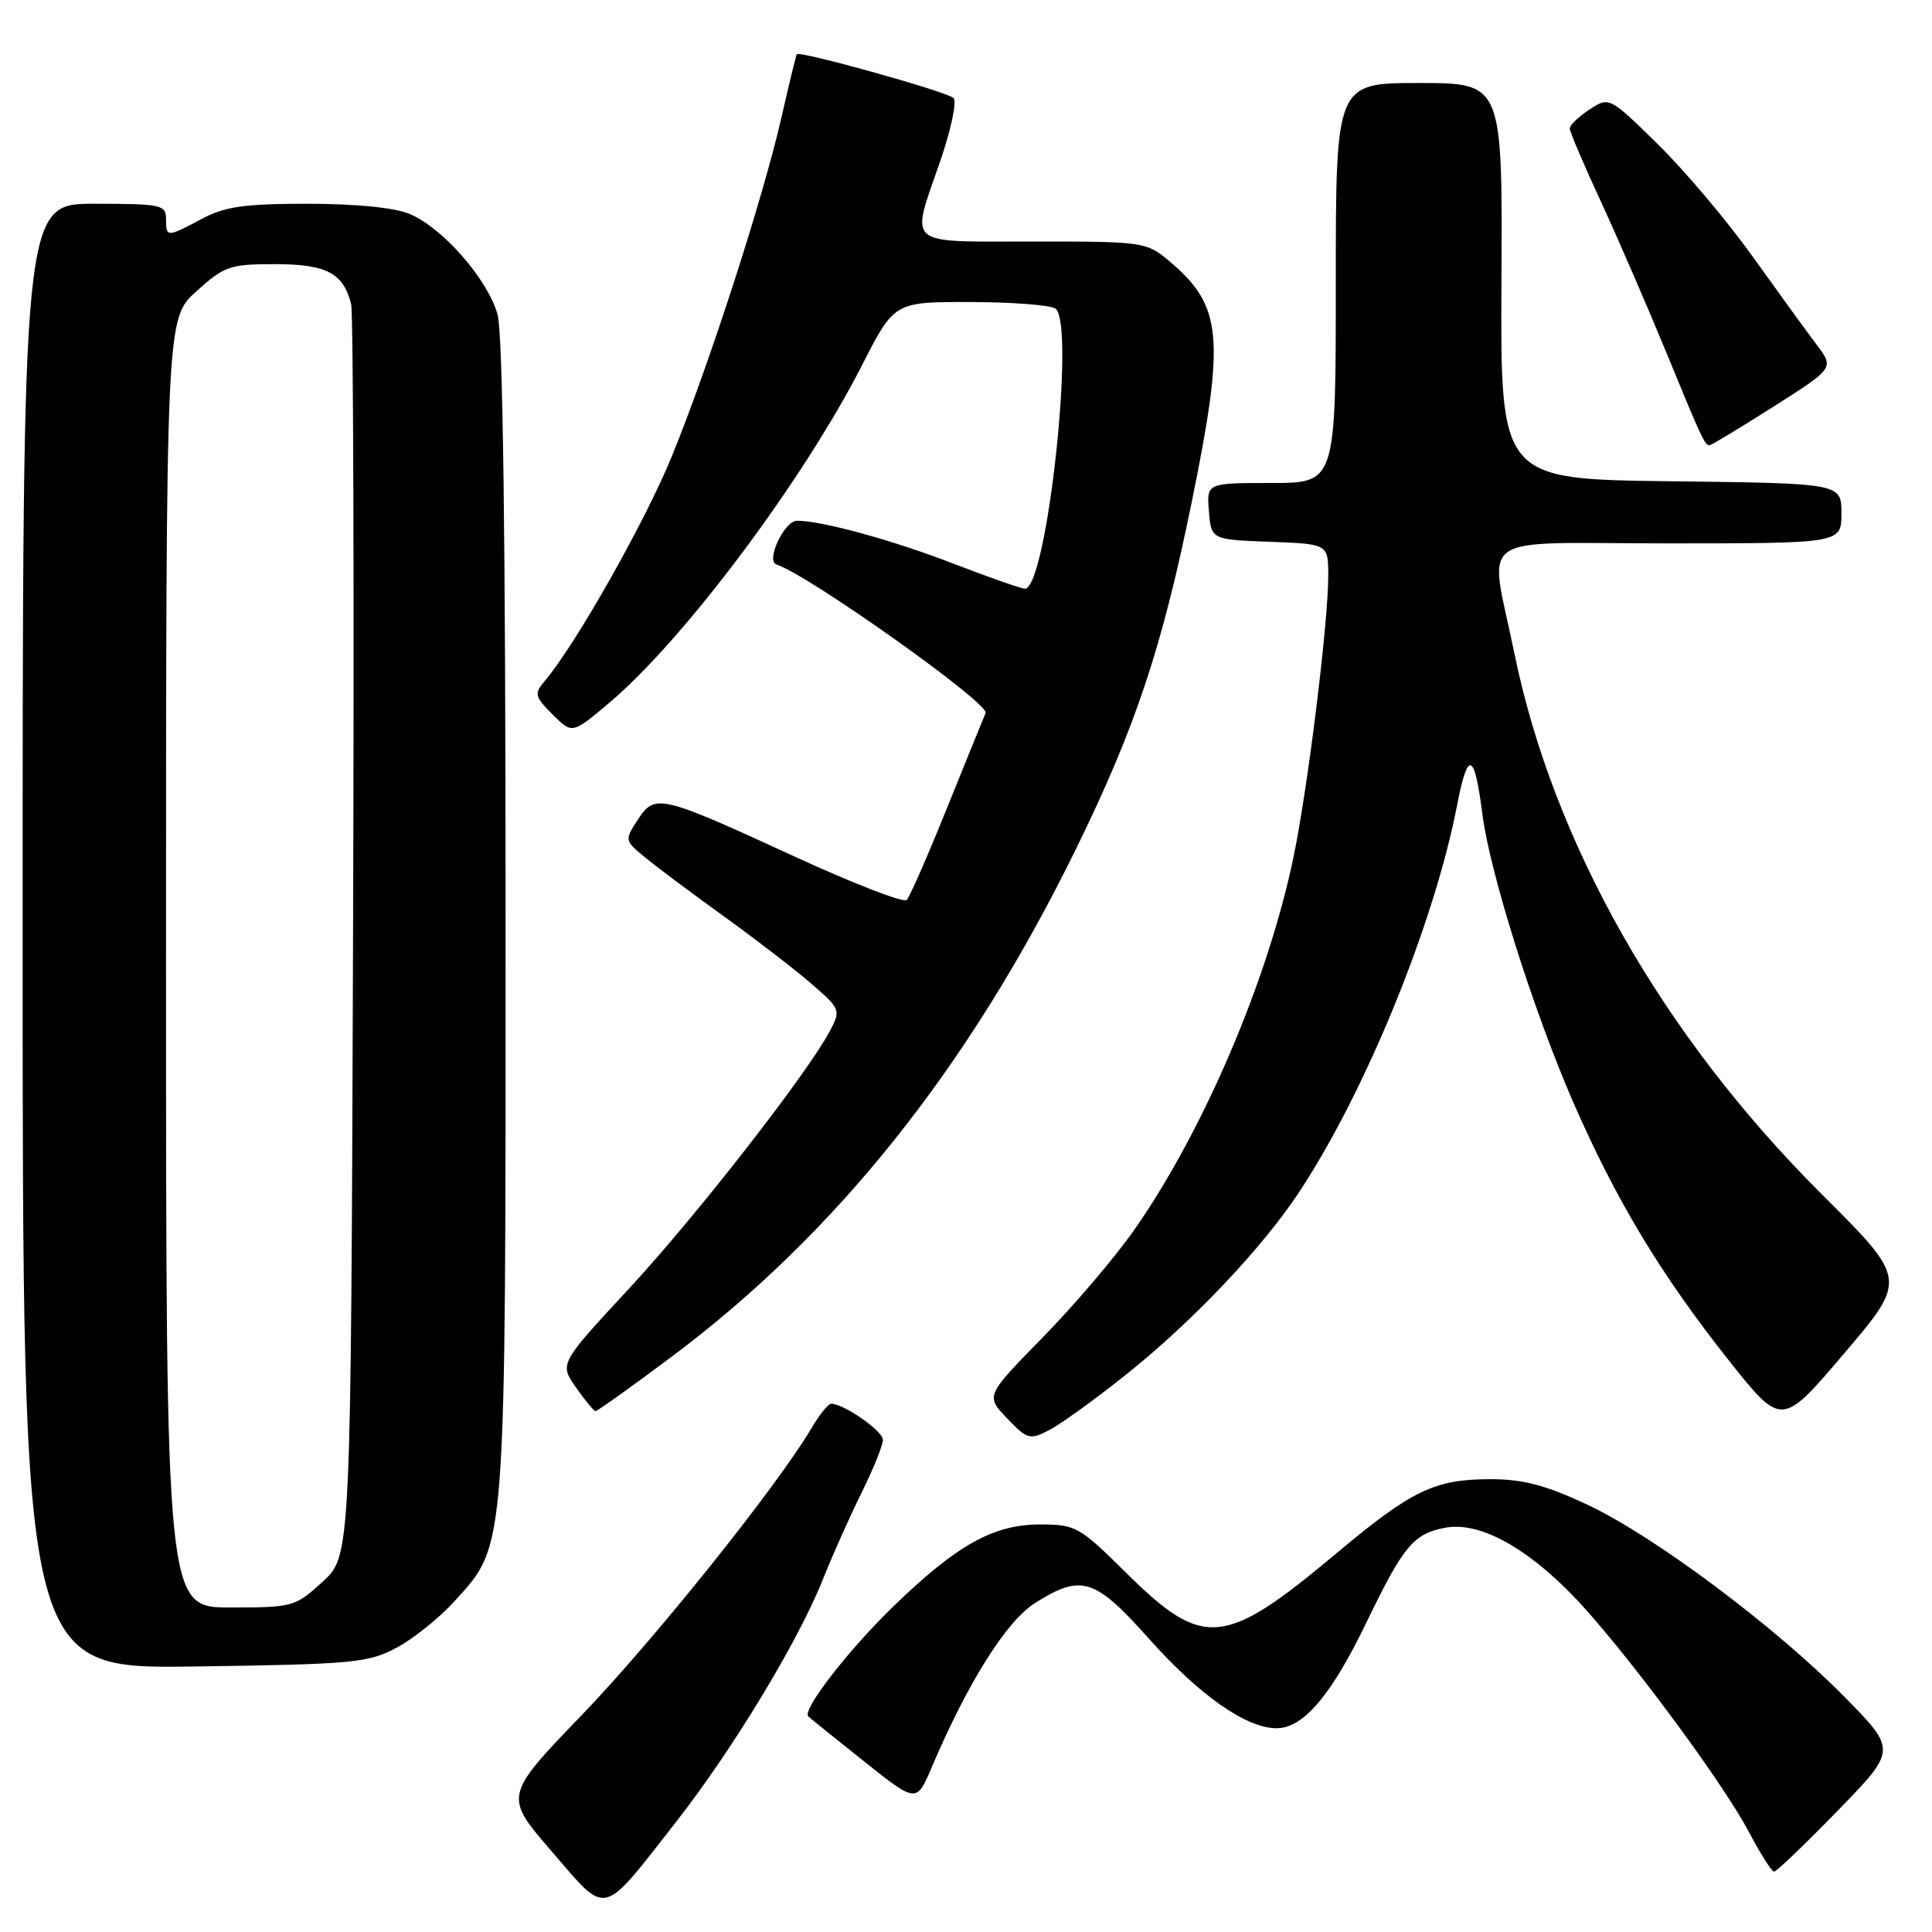 <?xml version="1.0" encoding="UTF-8" standalone="no"?>
<!DOCTYPE svg PUBLIC "-//W3C//DTD SVG 1.1//EN" "http://www.w3.org/Graphics/SVG/1.1/DTD/svg11.dtd" >
<svg xmlns="http://www.w3.org/2000/svg" xmlns:xlink="http://www.w3.org/1999/xlink" version="1.1" viewBox="0 0 256 256">
 <g >
 <path fill="currentColor"
d=" M 89.63 241.35 C 97.09 231.81 105.82 217.40 109.05 209.24 C 110.31 206.08 112.61 200.93 114.17 197.78 C 115.73 194.63 117.00 191.48 116.99 190.78 C 116.99 189.61 111.80 186.00 110.13 186.00 C 109.75 186.00 108.57 187.46 107.52 189.25 C 103.01 196.89 86.72 217.25 77.13 227.21 C 66.76 237.98 66.76 237.98 73.13 245.35 C 80.59 253.98 79.54 254.24 89.63 241.35 Z  M 243.49 239.94 C 251.33 231.89 251.33 231.89 244.42 224.86 C 235.21 215.51 219.19 203.54 210.32 199.37 C 204.83 196.80 201.80 196.00 197.53 196.00 C 190.09 196.00 187.07 197.45 177.00 205.89 C 162.19 218.29 159.45 218.53 149.19 208.38 C 143.02 202.27 142.54 202.00 137.80 202.00 C 131.60 202.00 126.72 204.74 118.22 213.01 C 112.24 218.84 106.26 226.60 107.10 227.43 C 107.32 227.65 110.64 230.32 114.47 233.37 C 121.44 238.92 121.44 238.92 123.47 234.15 C 128.26 222.89 133.36 214.80 137.16 212.40 C 143.28 208.54 145.06 209.09 152.19 217.08 C 158.92 224.64 165.13 229.00 169.15 229.00 C 172.70 229.00 176.39 224.66 181.08 214.94 C 185.98 204.81 187.30 203.22 191.51 202.43 C 195.90 201.61 202.00 204.84 208.34 211.35 C 214.72 217.90 228.14 235.91 231.74 242.75 C 233.26 245.63 234.76 248.00 235.08 248.00 C 235.39 248.00 239.18 244.37 243.49 239.94 Z  M 52.57 218.32 C 54.81 217.12 58.27 214.34 60.26 212.13 C 67.14 204.52 67.00 206.42 66.99 121.57 C 66.99 71.03 66.63 44.22 65.93 41.68 C 64.64 37.02 58.66 30.18 54.28 28.35 C 52.29 27.51 47.14 27.00 40.77 27.00 C 32.38 27.00 29.78 27.37 26.74 29.00 C 22.13 31.47 22.00 31.47 22.00 29.00 C 22.00 27.14 21.33 27.00 12.50 27.00 C 3.00 27.00 3.00 27.00 3.00 124.07 C 3.00 221.14 3.00 221.14 25.75 220.82 C 46.87 220.52 48.79 220.34 52.57 218.32 Z  M 149.15 182.19 C 157.97 175.16 167.18 165.46 172.13 157.98 C 180.94 144.65 190.02 122.43 193.07 106.71 C 194.50 99.31 195.37 99.61 196.42 107.85 C 197.40 115.57 203.15 133.84 208.42 145.95 C 214.08 158.95 220.10 168.95 229.10 180.29 C 236.08 189.08 236.08 189.08 244.39 179.30 C 252.71 169.52 252.71 169.52 241.39 158.24 C 220.25 137.18 205.78 111.68 200.63 86.42 C 197.34 70.25 194.87 72.00 220.95 72.00 C 244.00 72.00 244.00 72.00 244.00 68.02 C 244.00 64.04 244.00 64.04 221.40 63.77 C 198.81 63.50 198.81 63.50 198.95 37.25 C 199.09 11.00 199.09 11.00 188.04 11.00 C 177.00 11.00 177.00 11.00 177.00 37.50 C 177.00 64.00 177.00 64.00 168.44 64.00 C 159.88 64.00 159.88 64.00 160.19 67.75 C 160.50 71.50 160.50 71.50 168.25 71.79 C 176.00 72.08 176.00 72.08 176.00 76.30 C 176.00 82.52 173.31 104.32 171.41 113.50 C 168.04 129.80 159.49 149.83 150.27 163.00 C 147.77 166.57 142.32 172.98 138.15 177.23 C 130.59 184.96 130.59 184.96 133.44 187.93 C 136.13 190.74 136.44 190.83 139.05 189.48 C 140.57 188.69 145.12 185.41 149.15 182.19 Z  M 88.91 179.84 C 110.82 163.47 128.39 141.43 142.57 112.50 C 150.44 96.45 153.98 85.84 157.93 66.43 C 162.36 44.67 161.97 40.52 154.96 34.62 C 151.91 32.05 151.56 32.00 136.92 32.00 C 119.69 32.00 120.63 32.81 124.60 21.31 C 126.02 17.18 126.81 13.43 126.35 12.99 C 125.43 12.13 105.92 6.68 105.58 7.19 C 105.47 7.36 104.56 11.10 103.56 15.50 C 101.14 26.15 94.03 48.16 89.07 60.35 C 85.50 69.11 76.28 85.42 72.14 90.29 C 70.76 91.91 70.86 92.31 73.22 94.67 C 75.82 97.27 75.82 97.27 80.70 93.15 C 90.60 84.81 106.39 63.72 114.22 48.40 C 118.50 40.01 118.50 40.01 128.50 40.02 C 134.00 40.03 139.09 40.41 139.82 40.87 C 142.56 42.61 138.73 78.00 135.81 78.00 C 135.32 78.00 131.00 76.49 126.21 74.64 C 118.27 71.57 108.88 69.00 105.61 69.00 C 103.94 69.00 101.43 74.31 102.88 74.79 C 107.24 76.25 131.14 93.22 130.60 94.48 C 130.35 95.04 128.07 100.67 125.51 107.00 C 122.96 113.33 120.55 118.84 120.14 119.25 C 119.74 119.66 113.13 117.10 105.45 113.57 C 87.40 105.27 86.80 105.13 84.52 108.61 C 82.73 111.35 82.73 111.37 85.61 113.72 C 87.20 115.02 91.88 118.51 96.00 121.48 C 100.12 124.45 105.29 128.43 107.48 130.32 C 111.36 133.68 111.43 133.84 109.98 136.58 C 107.01 142.21 92.27 161.12 83.31 170.79 C 74.12 180.70 74.12 180.70 76.31 183.83 C 77.52 185.56 78.69 186.97 78.91 186.98 C 79.14 186.99 83.64 183.78 88.91 179.84 Z  M 235.00 53.88 C 243.06 48.76 243.06 48.76 240.68 45.63 C 239.38 43.91 235.58 38.67 232.24 34.00 C 228.90 29.32 223.26 22.64 219.71 19.15 C 213.24 12.80 213.24 12.80 210.62 14.51 C 209.18 15.46 208.00 16.58 208.00 17.02 C 208.00 17.45 209.84 21.78 212.10 26.65 C 214.35 31.52 218.22 40.45 220.71 46.50 C 225.51 58.18 225.89 59.00 226.53 59.00 C 226.75 59.00 230.56 56.70 235.00 53.88 Z  M 22.00 127.62 C 22.00 42.23 22.00 42.23 26.00 38.62 C 29.73 35.25 30.45 35.00 36.43 35.00 C 43.27 35.00 45.52 36.19 46.53 40.32 C 46.82 41.52 46.94 79.32 46.78 124.33 C 46.50 206.15 46.50 206.15 42.76 209.58 C 39.12 212.91 38.82 213.00 30.51 213.00 C 22.00 213.00 22.00 213.00 22.00 127.62 Z "/>
</g>
</svg>